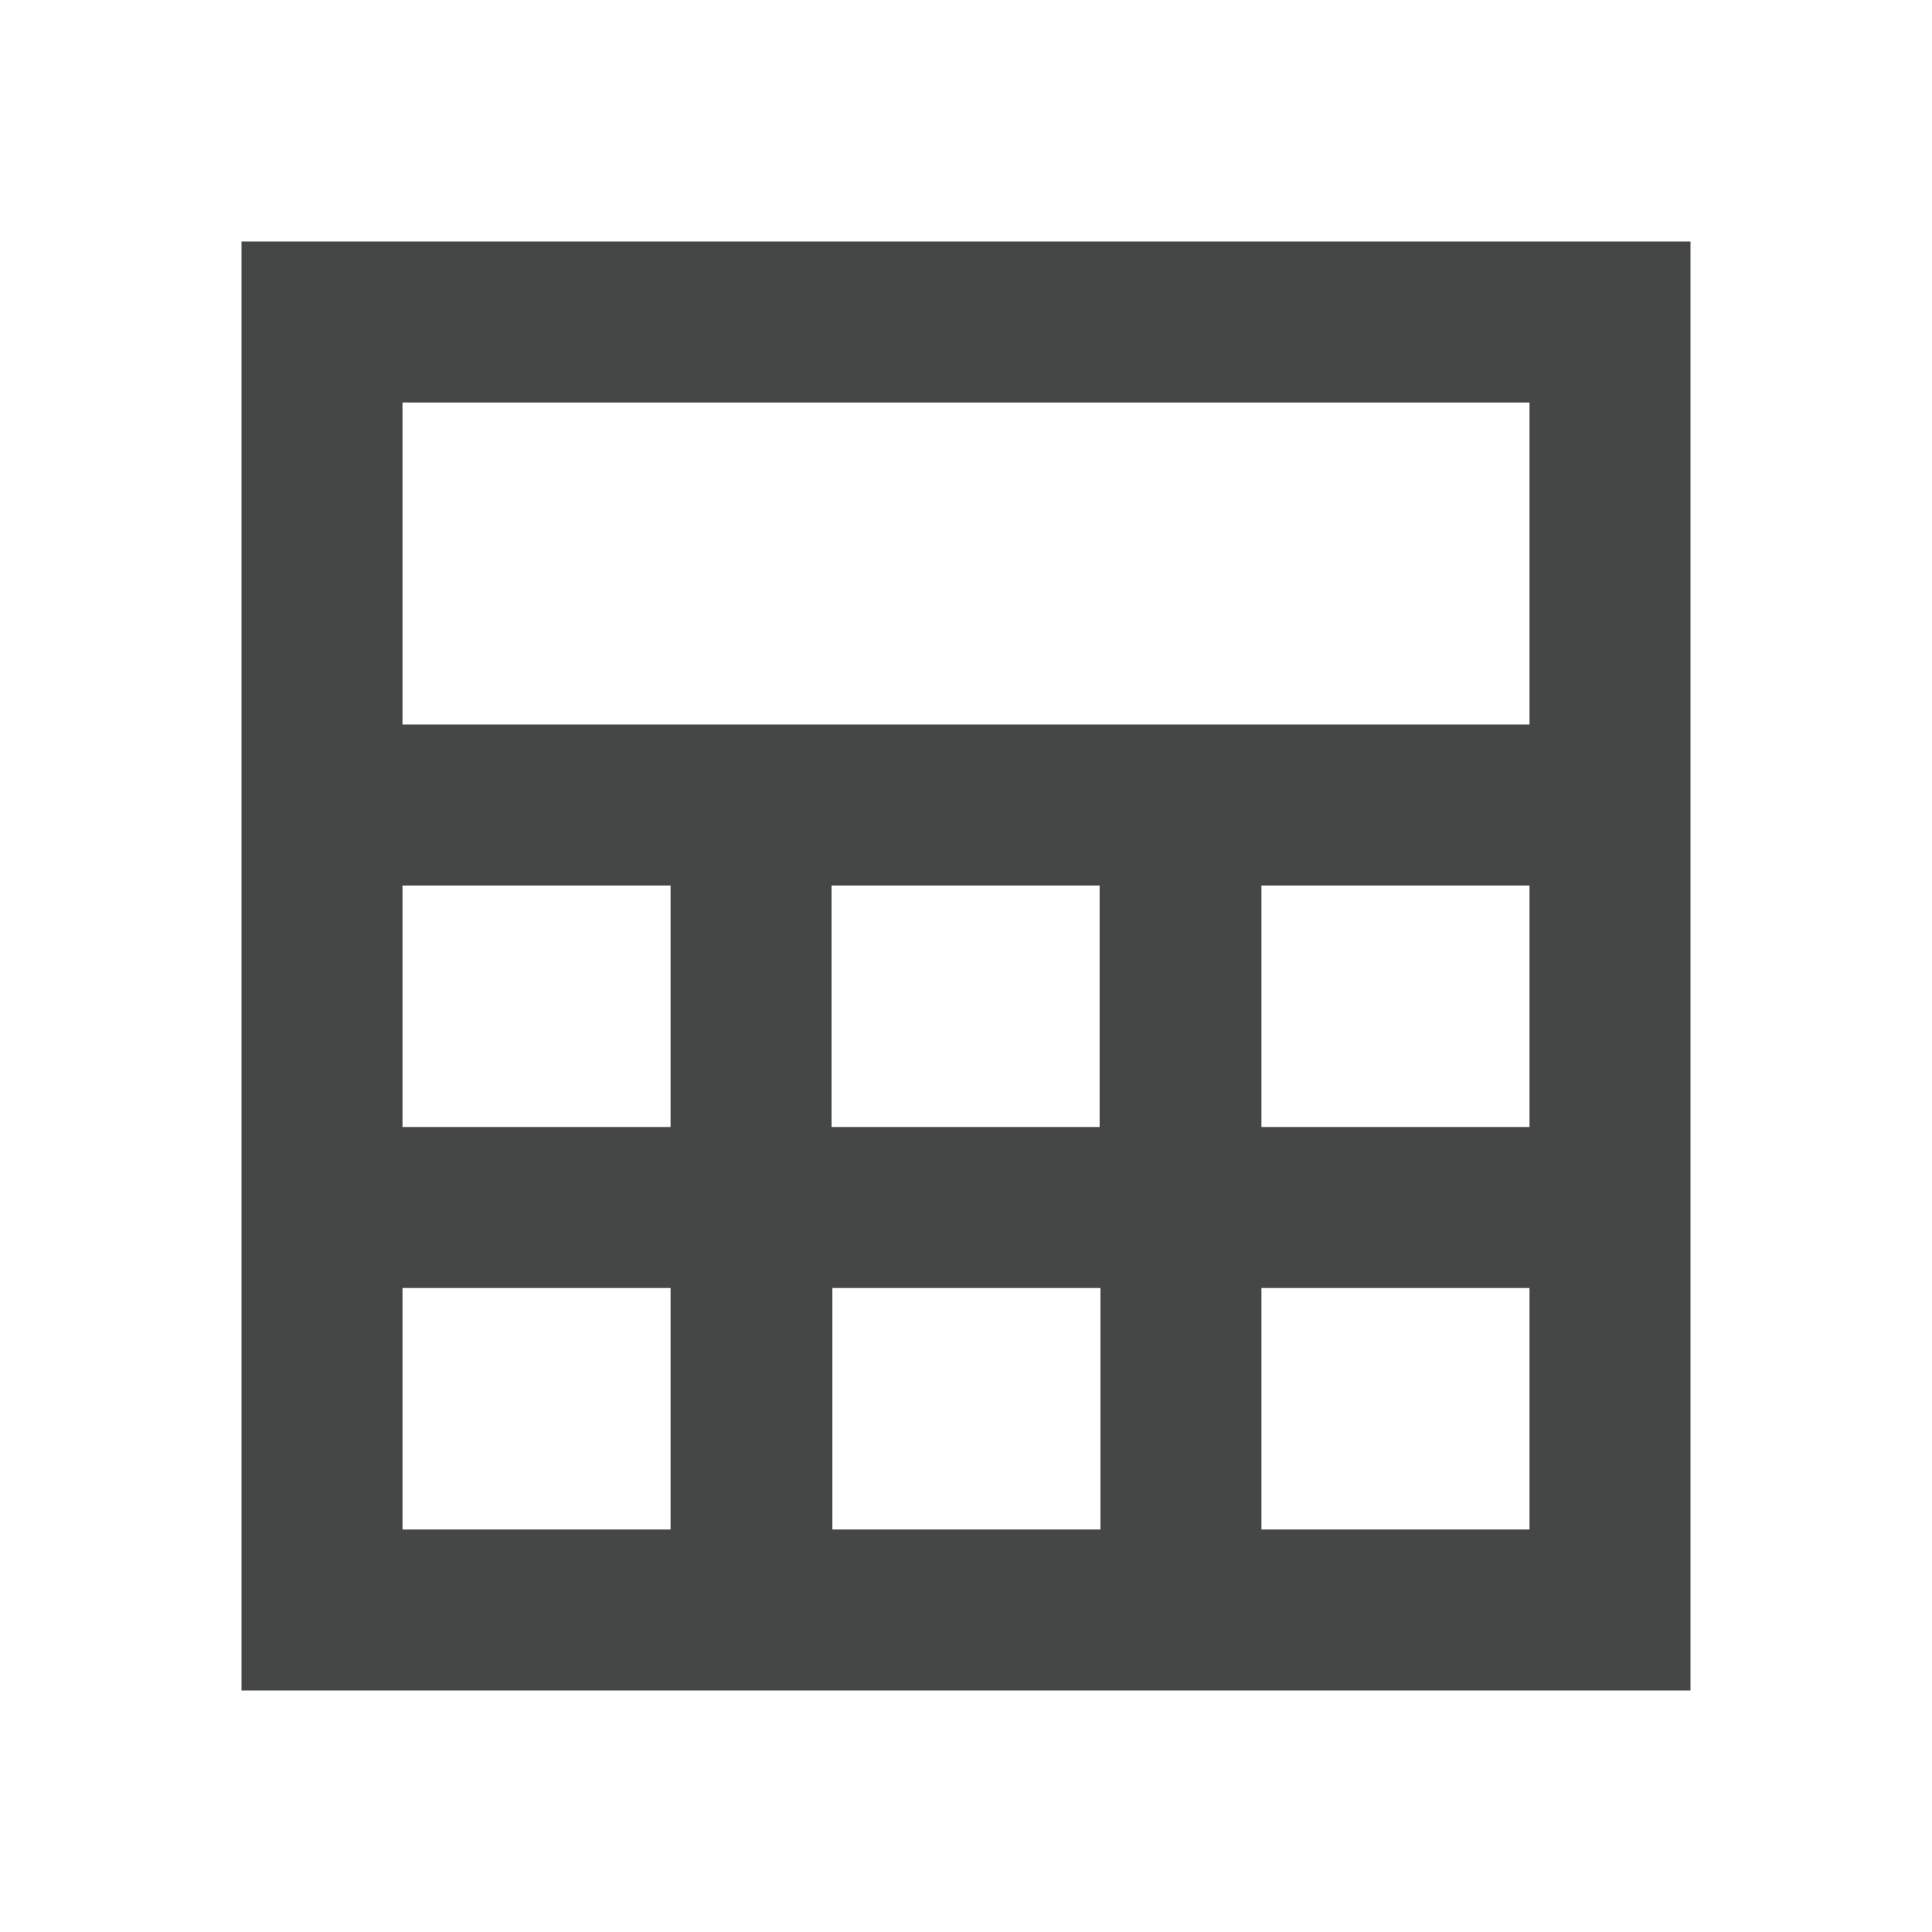 <svg width="24" height="24" viewBox="0 0 24 24" fill="none" xmlns="http://www.w3.org/2000/svg">
<path d="M3 3V21H21V3H3ZM19 5V9H5V5H19ZM10.33 14V11H13.66V14H10.33ZM13.67 16V19H10.34V16H13.67ZM8.33 14H5V11H8.33V14ZM15.67 11H19V14H15.67V11ZM5 16H8.33V19H5V16ZM15.67 19V16H19V19H15.67Z" fill="#444746"/>
</svg>
